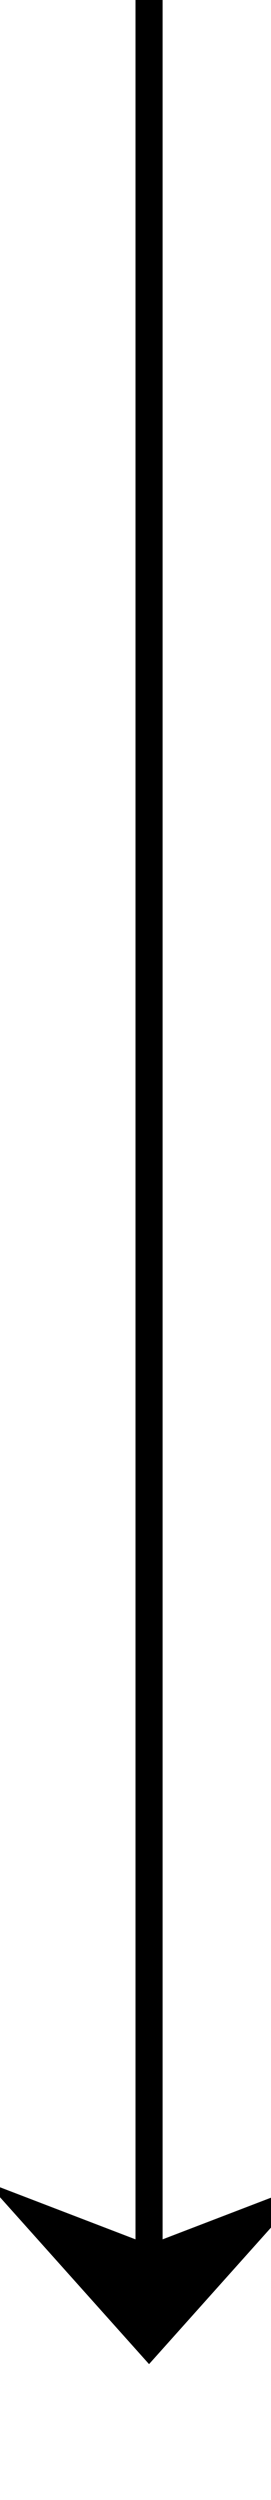 ﻿<?xml version="1.0" encoding="utf-8"?>
<svg version="1.1" xmlns:xlink="http://www.w3.org/1999/xlink" width="10px" height="92px" preserveAspectRatio="xMidYMin meet" viewBox="487 442  8 92" xmlns="http://www.w3.org/2000/svg">
  <path d="M 491.5 442  L 491.5 528  " stroke-width="1" stroke="#000000" fill="none" />
  <path d="M 485.5 522.3  L 491.5 529  L 497.5 522.3  L 491.5 524.6  L 485.5 522.3  Z " fill-rule="nonzero" fill="#000000" stroke="none" />
</svg>